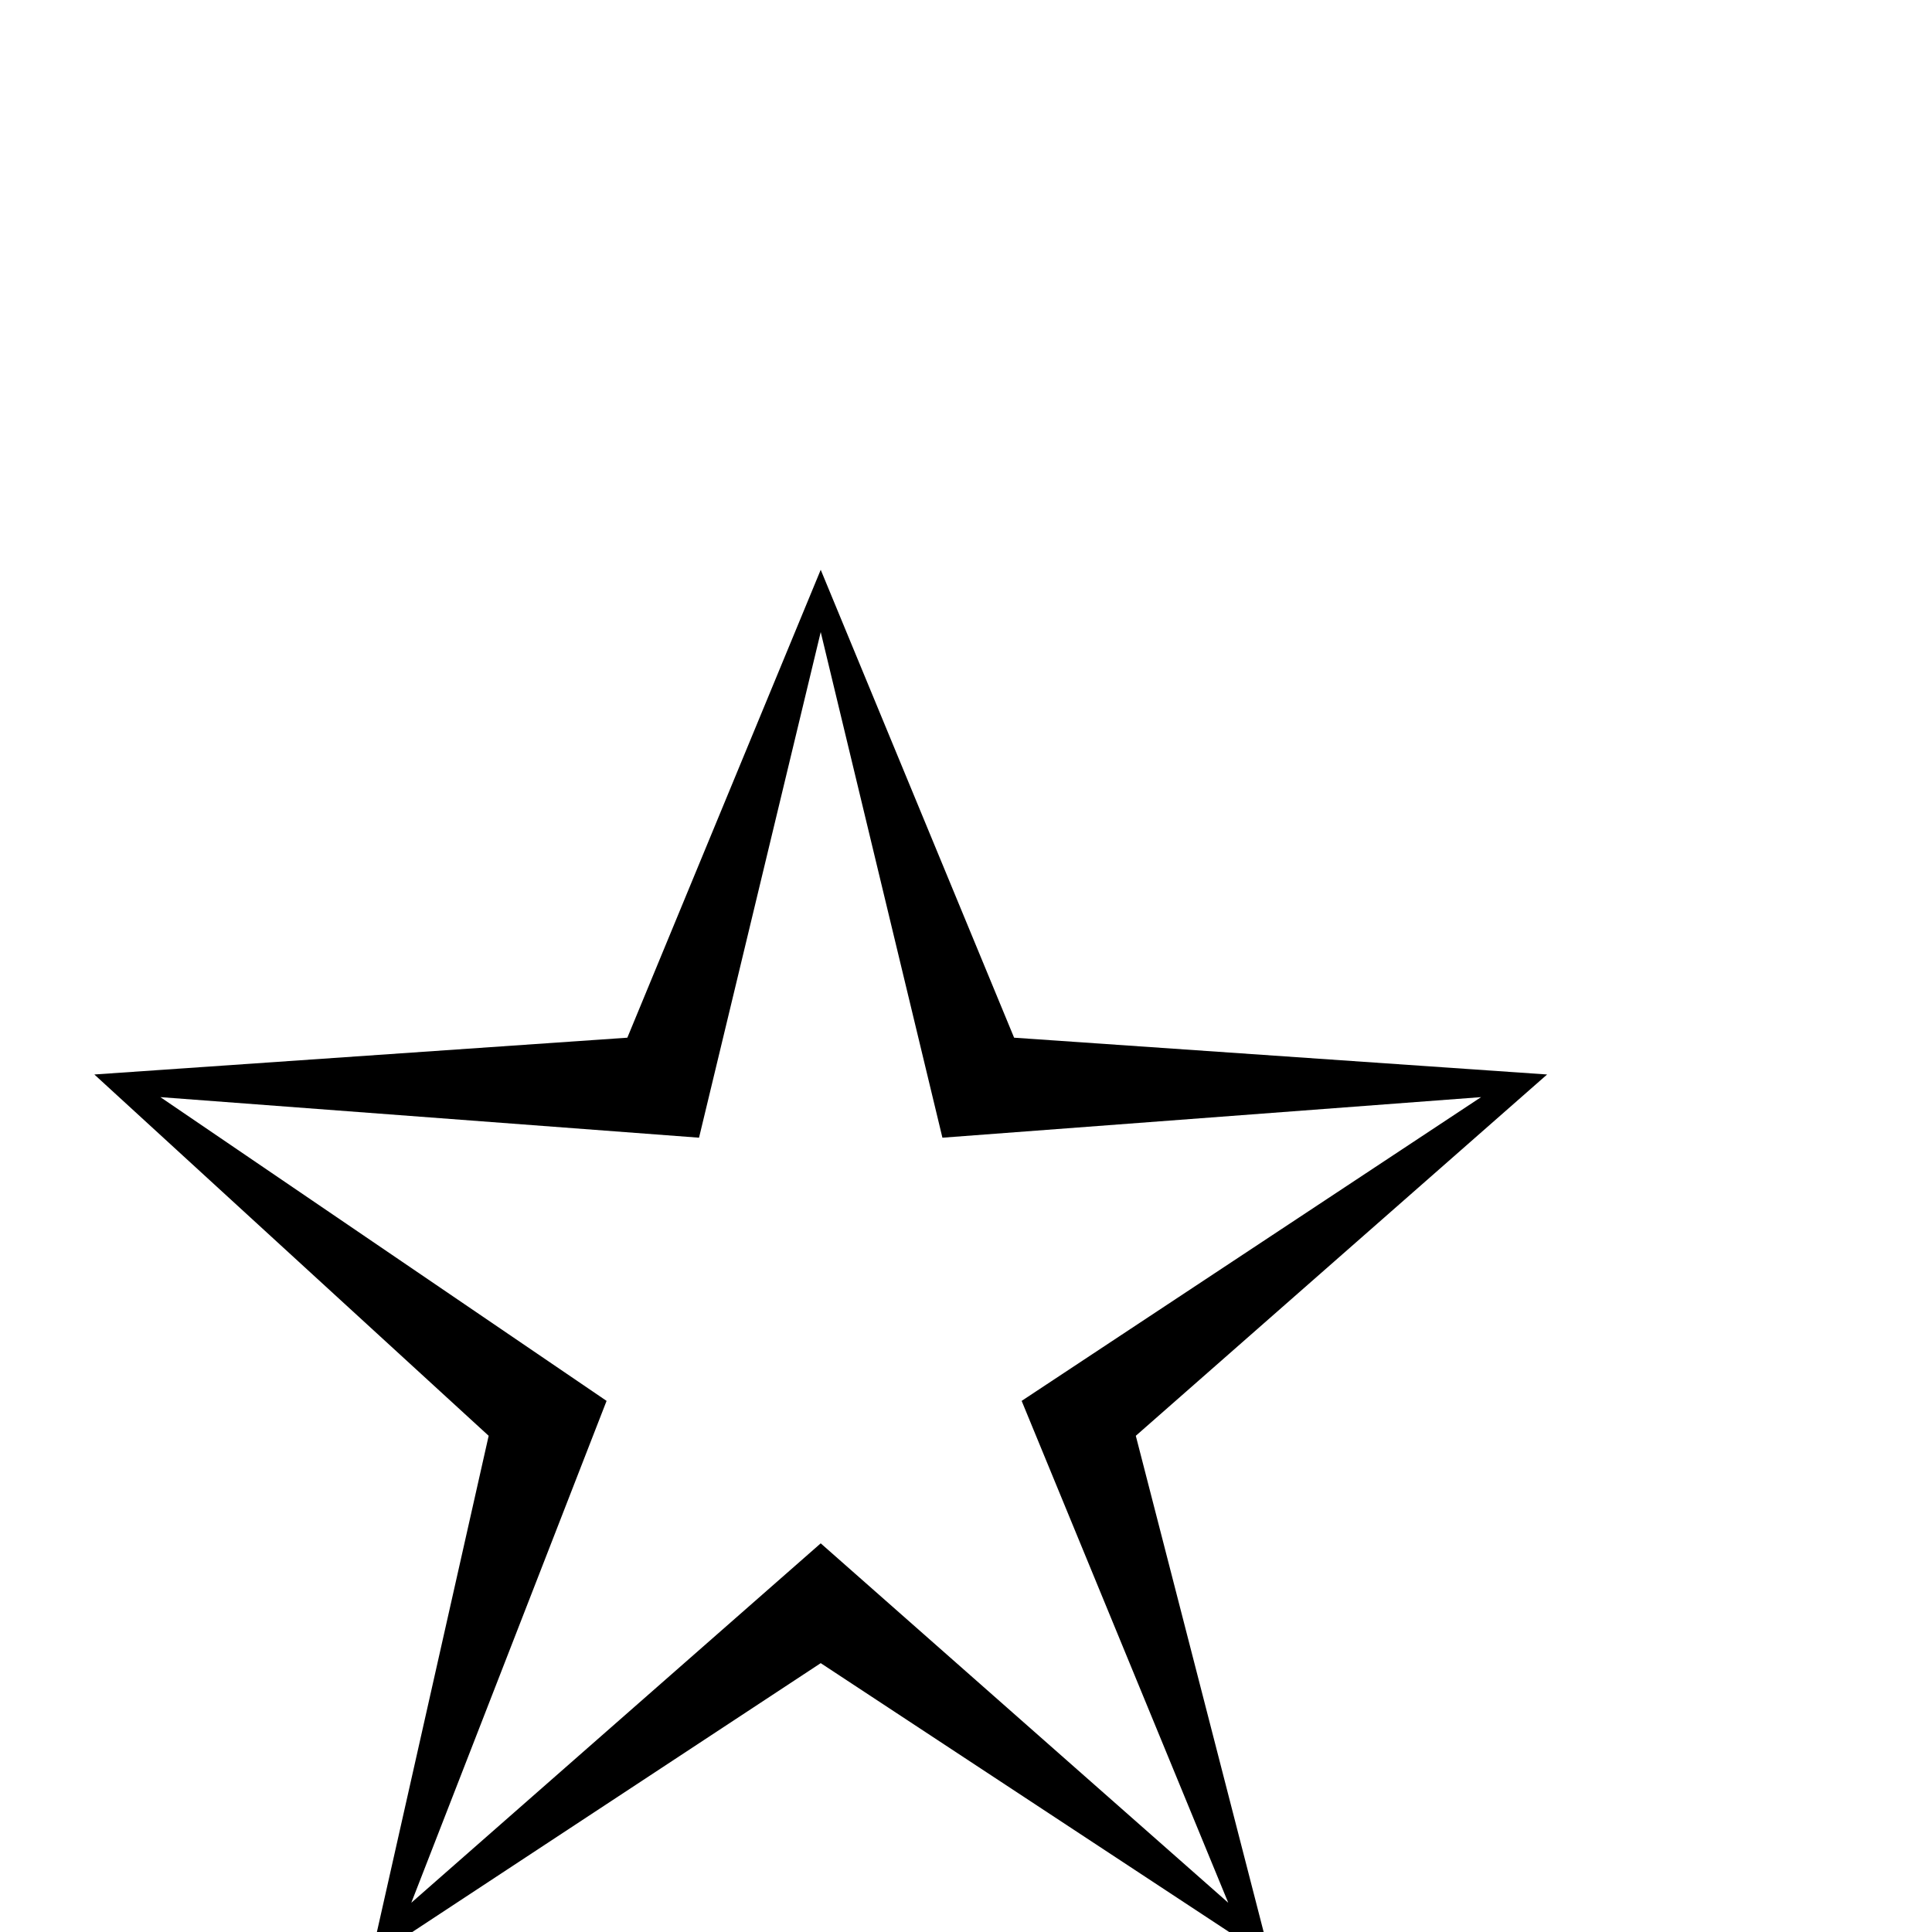 <?xml version="1.0" standalone="no"?>
<!DOCTYPE svg PUBLIC "-//W3C//DTD SVG 1.1//EN" "http://www.w3.org/Graphics/SVG/1.1/DTD/svg11.dtd" >
<svg viewBox="0 -442 2048 2048">
  <g transform="matrix(1 0 0 -1 0 1606)">
   <path fill="currentColor"
d="M1640 909l-436 -383l143 -555l-477 314l-477 -314l125 555l-418 383l565 39l205 496l205 -496zM1570 885l-571 -43l-129 536l-129 -536l-571 43l473 -322l-207 -532l434 381l432 -381l-219 532z" />
  </g>

</svg>
